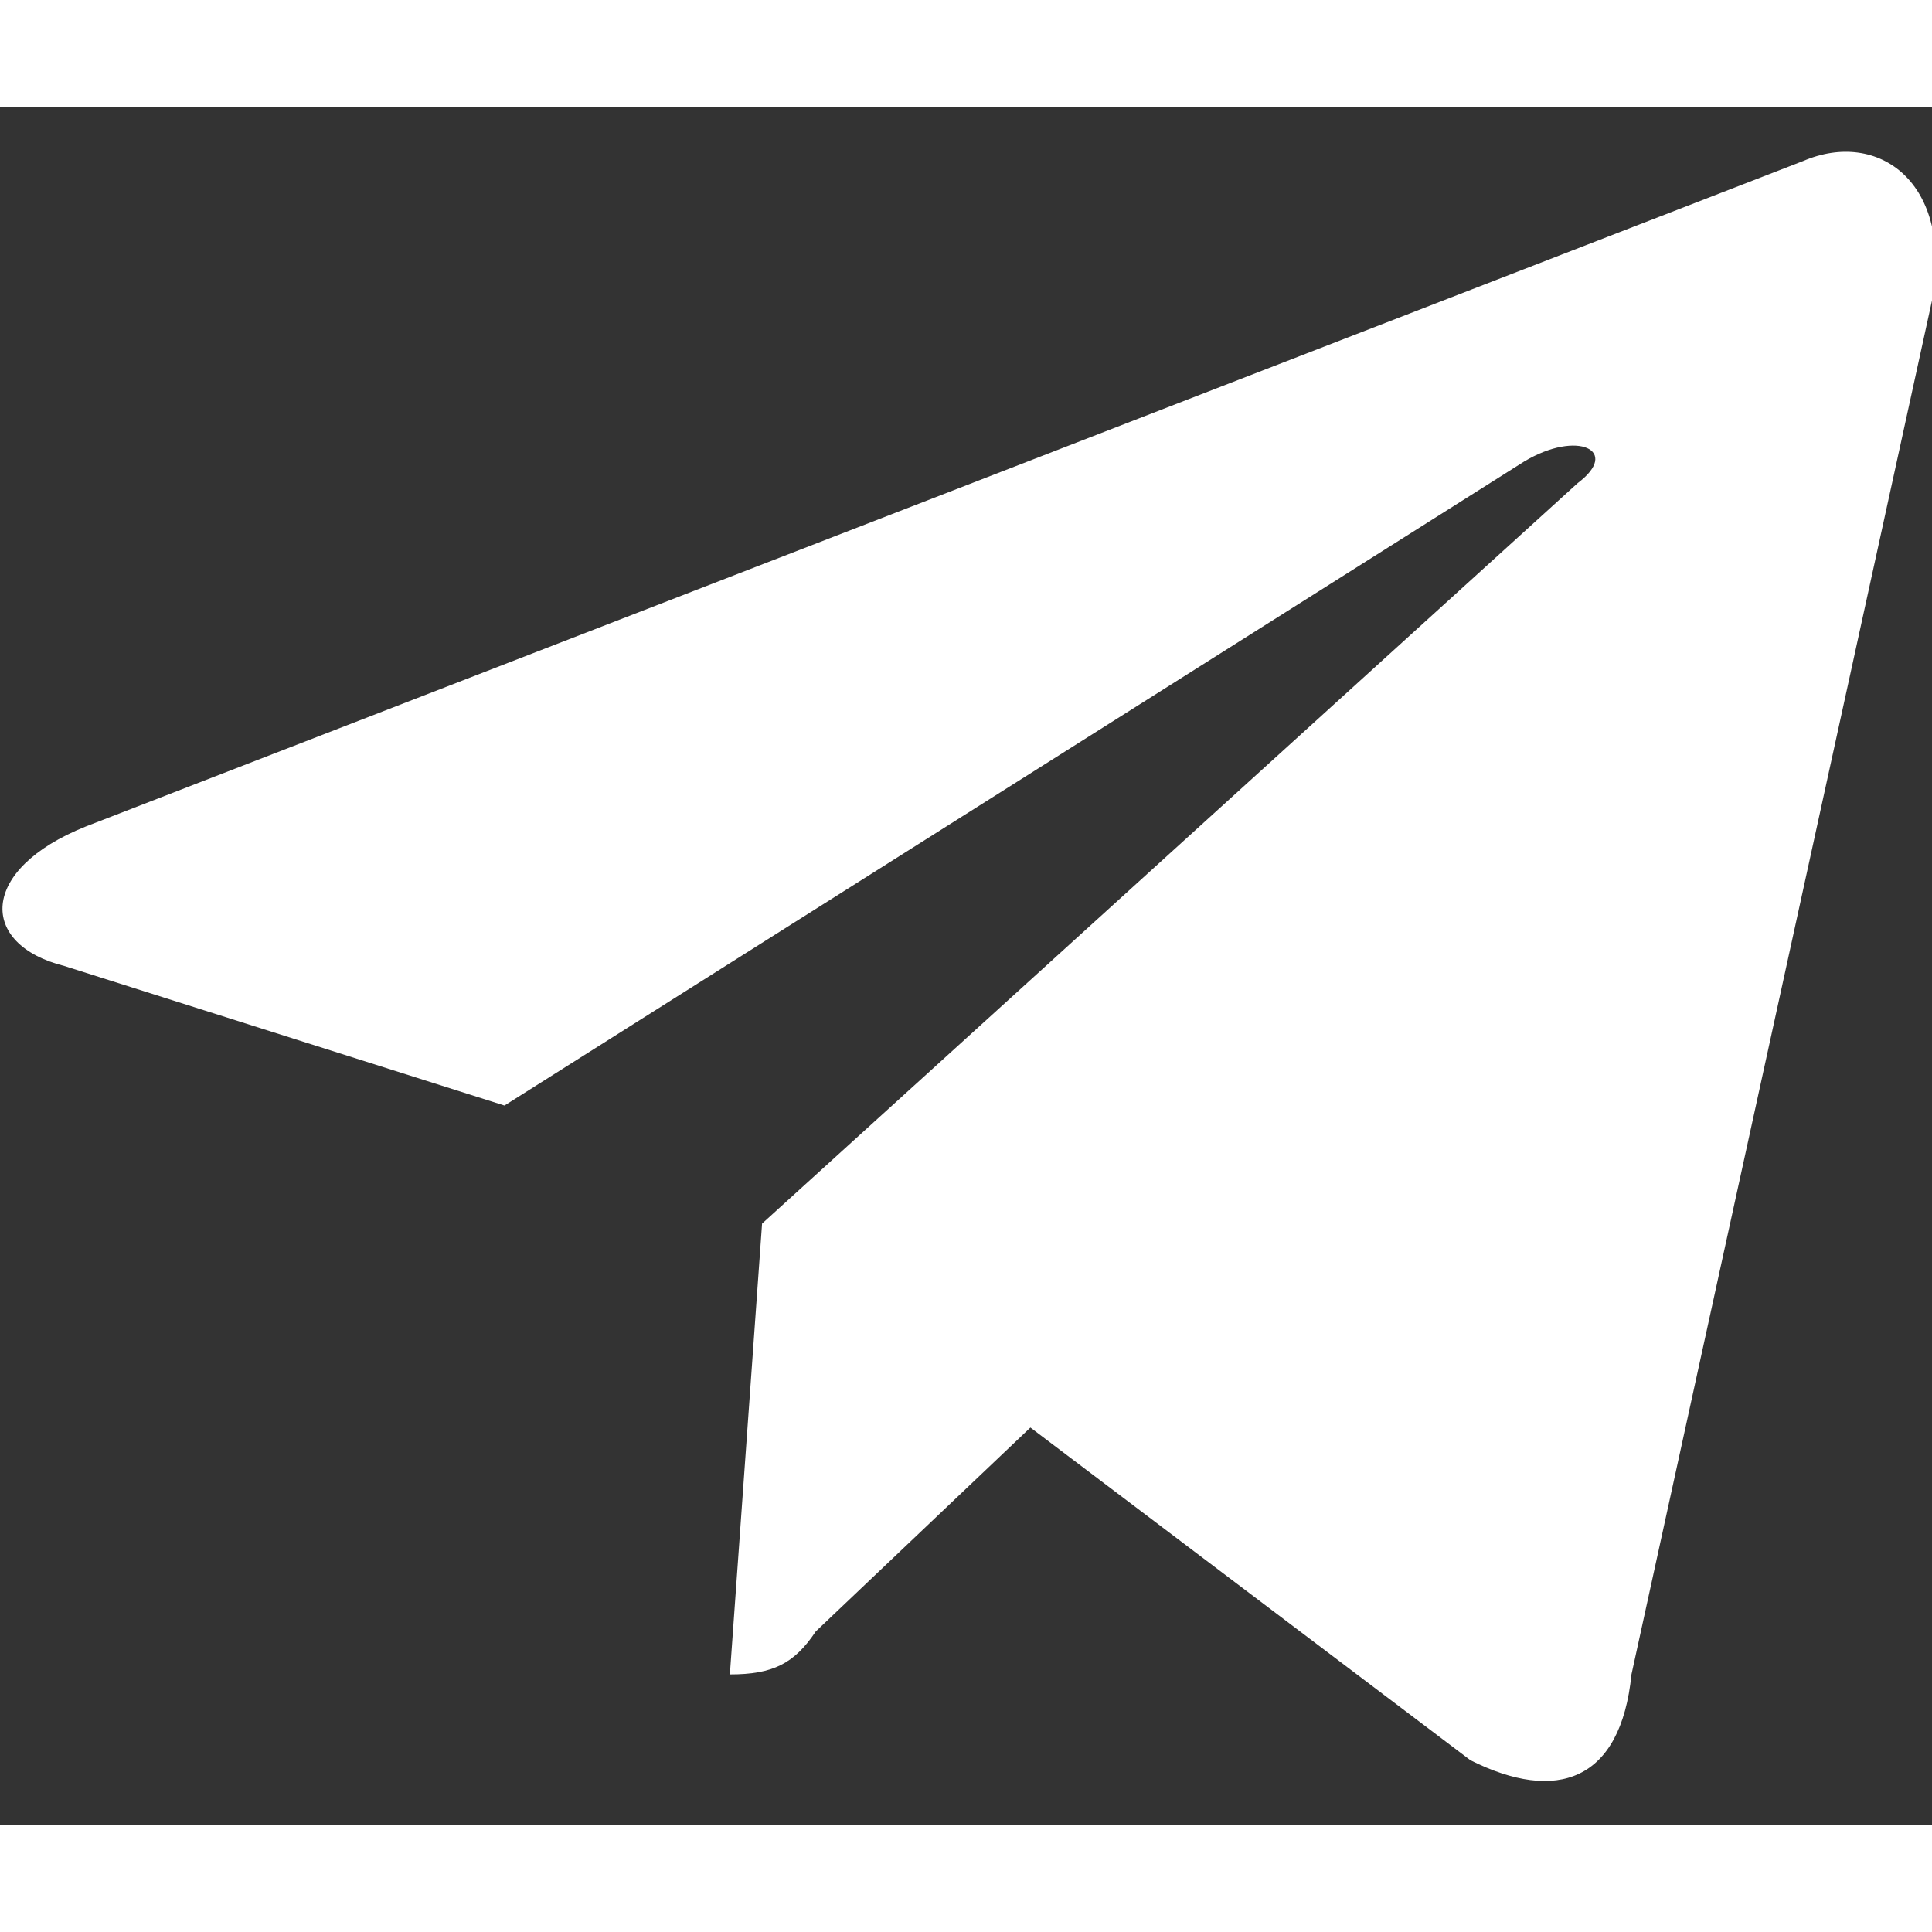 <svg fill="white" version="1.2" xmlns="http://www.w3.org/2000/svg" viewBox="0 0 18 16" width="24" height="24">
	<rect x="0" y="0" width="18" height="16" fill="#333333" stroke="none"/>
	<title>telegram_icon_136124-svg</title>
	<path id="Layer" class="s0" d="m6.8 14.6l0.3-4.2 7.6-6.9c0.4-0.3 0-0.5-0.5-0.2l-9.5 6-4.1-1.3c-0.8-0.2-0.8-0.9 0.2-1.3l16-6.2c0.7-0.3 1.4 0.2 1.2 1.3l-2.8 12.8c-0.1 1-0.7 1.2-1.5 0.8l-4.1-3.1-2 1.9c-0.2 0.3-0.4 0.4-0.8 0.4z"/>
</svg>